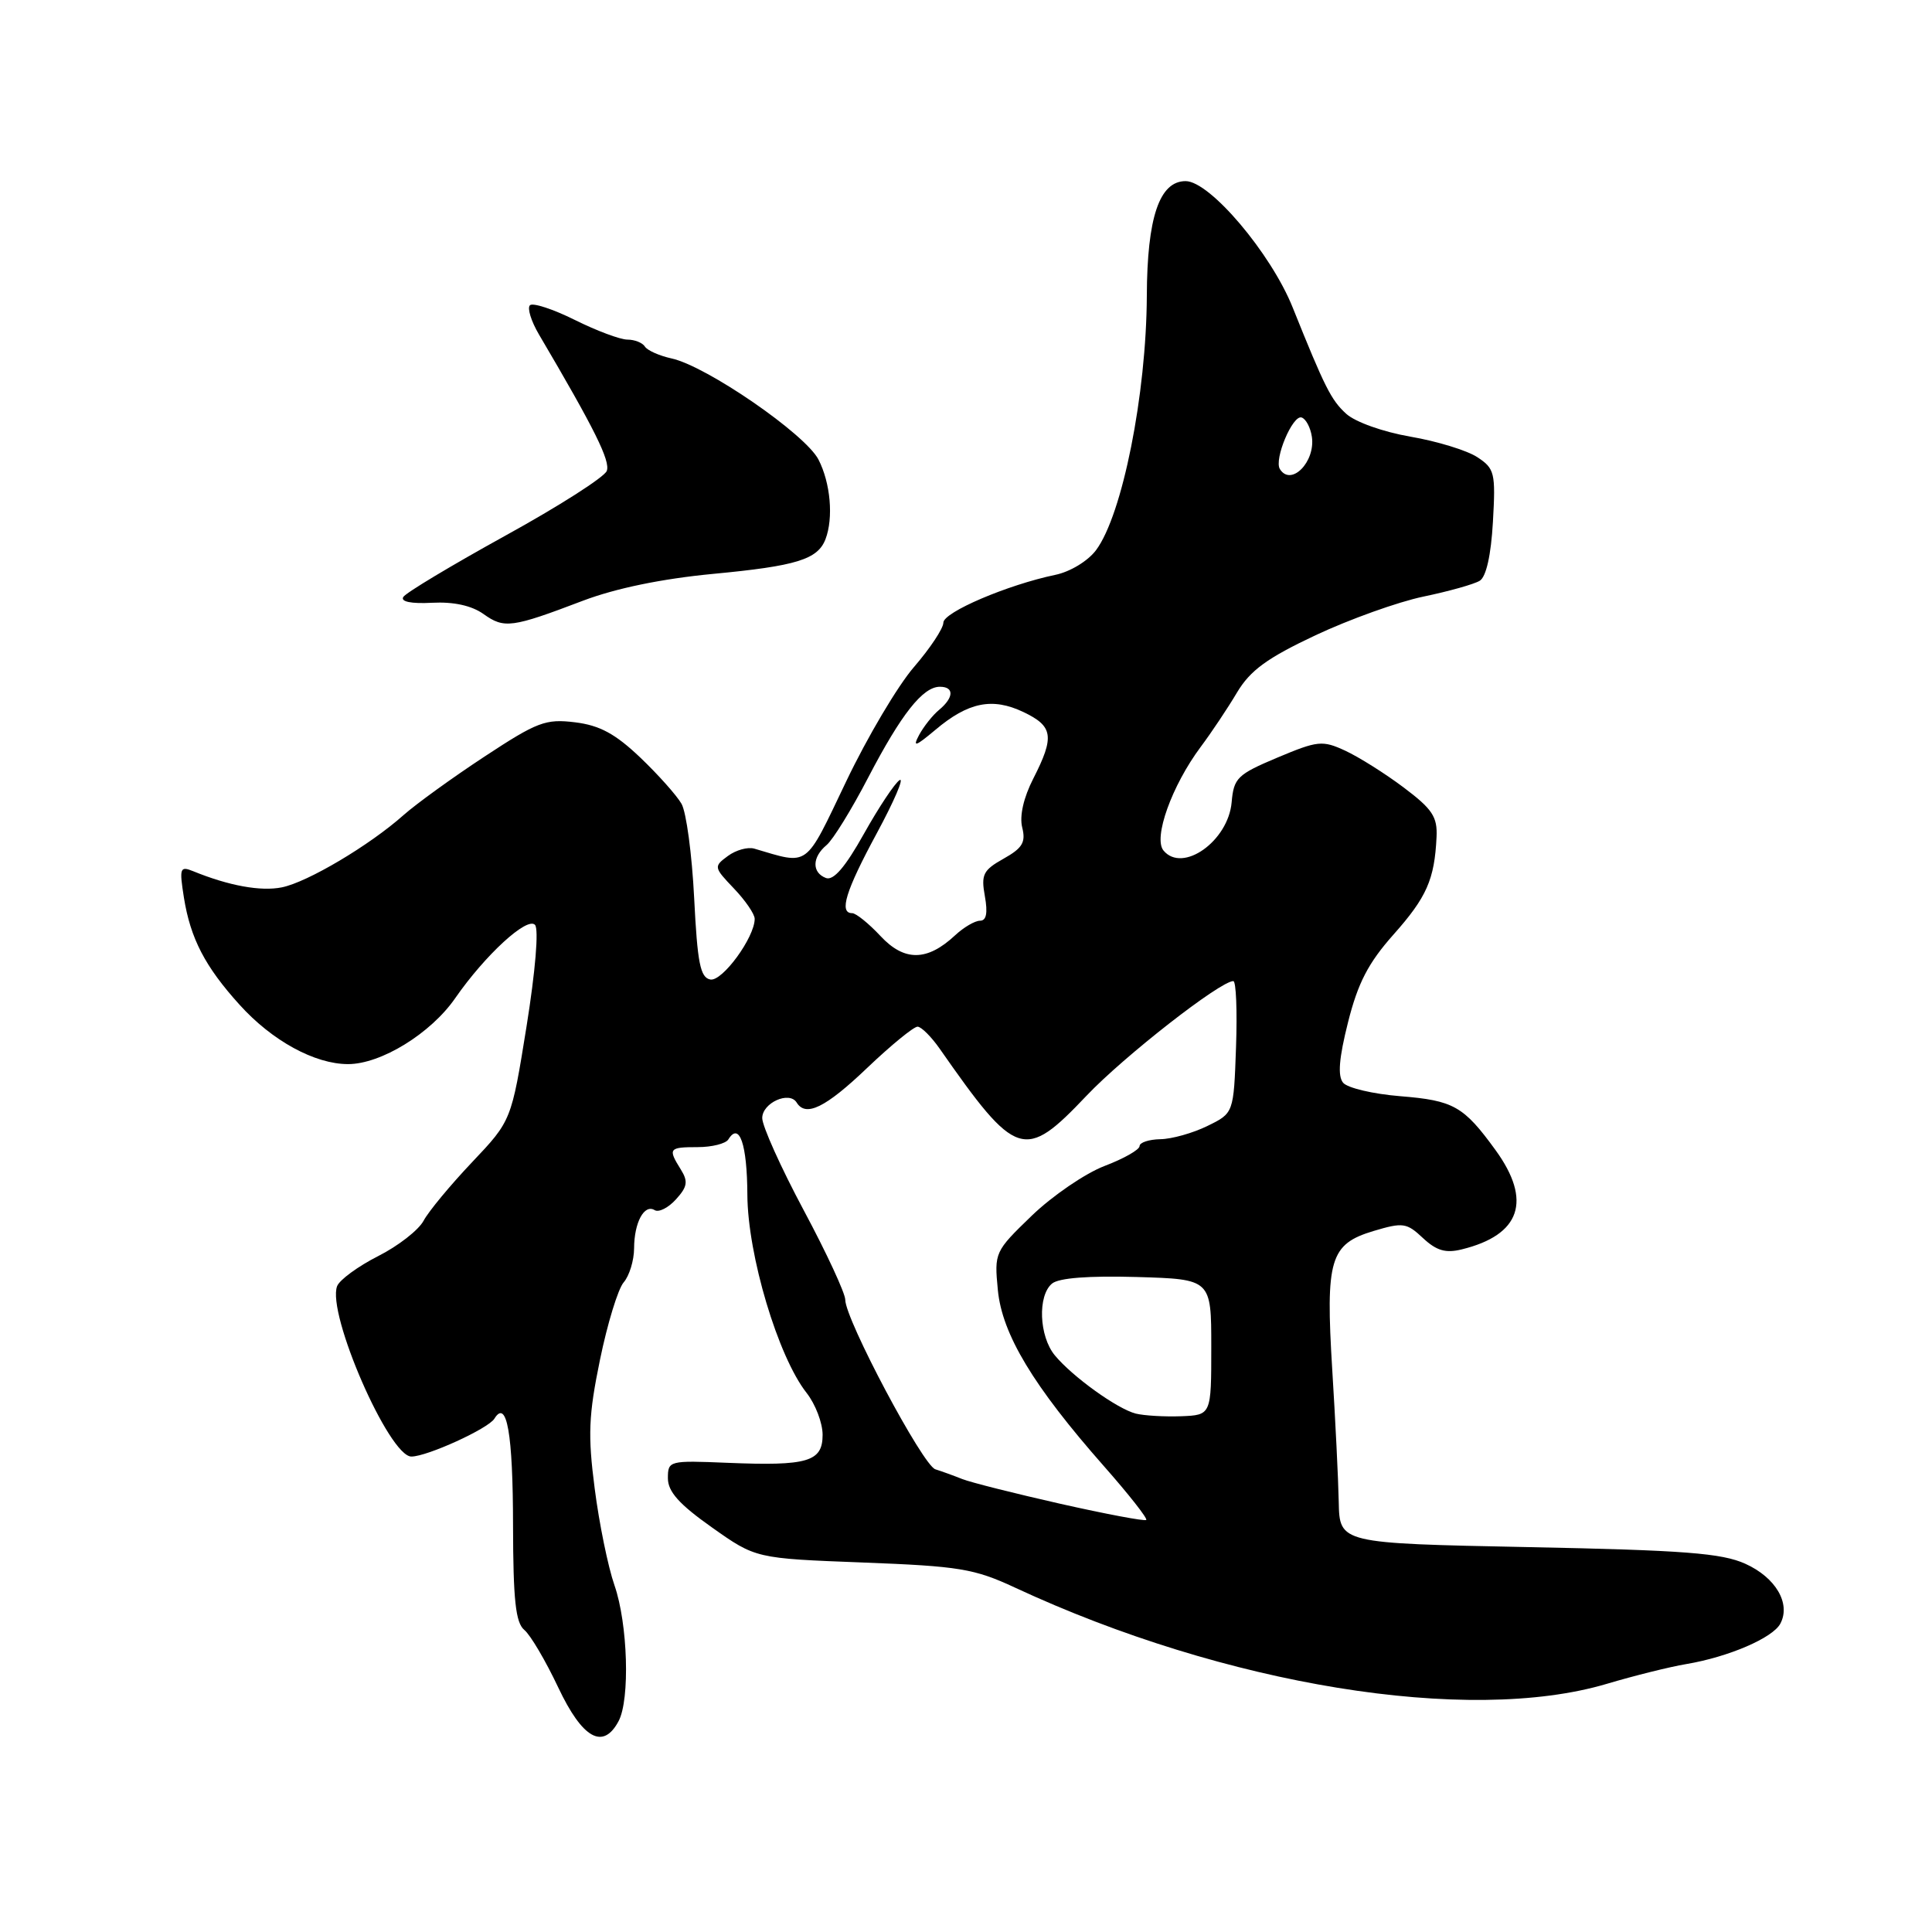 <?xml version="1.0" encoding="UTF-8" standalone="no"?>
<!DOCTYPE svg PUBLIC "-//W3C//DTD SVG 1.1//EN" "http://www.w3.org/Graphics/SVG/1.1/DTD/svg11.dtd" >
<svg xmlns="http://www.w3.org/2000/svg" xmlns:xlink="http://www.w3.org/1999/xlink" version="1.1" viewBox="0 0 256 256">
 <g >
 <path fill="currentColor"
d=" M 81.96 228.07 C 83.50 225.20 83.19 215.14 81.42 210.06 C 80.57 207.62 79.39 201.85 78.80 197.24 C 77.88 190.15 77.99 187.53 79.50 180.18 C 80.48 175.41 81.89 170.79 82.64 169.92 C 83.39 169.05 84.01 167.03 84.02 165.42 C 84.03 161.98 85.37 159.50 86.75 160.35 C 87.29 160.68 88.56 160.04 89.57 158.92 C 91.09 157.25 91.20 156.55 90.21 154.96 C 88.48 152.19 88.62 152.00 92.44 152.00 C 94.33 152.00 96.16 151.54 96.51 150.98 C 97.97 148.61 99.00 151.60 99.03 158.31 C 99.07 166.30 103.09 179.76 106.88 184.57 C 108.05 186.06 109.00 188.55 109.00 190.12 C 109.00 193.69 107.04 194.27 96.38 193.83 C 88.65 193.51 88.50 193.55 88.50 195.88 C 88.50 197.65 90.00 199.33 94.32 202.38 C 100.14 206.50 100.14 206.50 114.32 207.04 C 127.11 207.53 129.09 207.85 134.50 210.37 C 162.35 223.33 194.55 228.56 212.90 223.12 C 216.53 222.04 221.27 220.86 223.43 220.50 C 229.03 219.56 234.92 217.03 235.91 215.13 C 237.31 212.47 235.29 209.03 231.27 207.21 C 228.15 205.80 223.17 205.41 202.50 205.00 C 177.50 204.50 177.50 204.50 177.39 199.00 C 177.33 195.97 176.94 188.10 176.53 181.50 C 175.63 166.86 176.22 164.85 182.01 163.11 C 185.90 161.95 186.39 162.02 188.55 164.05 C 190.34 165.72 191.55 166.08 193.69 165.55 C 201.49 163.64 203.03 159.10 198.17 152.40 C 193.93 146.56 192.61 145.82 185.52 145.25 C 181.94 144.96 178.55 144.16 177.97 143.47 C 177.23 142.58 177.42 140.22 178.62 135.46 C 179.93 130.25 181.30 127.60 184.64 123.84 C 189.05 118.88 190.08 116.55 190.35 110.91 C 190.48 108.23 189.79 107.20 186.00 104.35 C 183.53 102.49 180.04 100.30 178.25 99.47 C 175.22 98.07 174.61 98.14 169.25 100.39 C 163.96 102.62 163.48 103.08 163.20 106.30 C 162.75 111.45 156.70 115.75 154.17 112.70 C 152.79 111.04 155.26 104.12 159.09 98.98 C 160.52 97.07 162.69 93.82 163.91 91.76 C 165.67 88.82 167.89 87.20 174.32 84.17 C 178.82 82.06 185.25 79.75 188.62 79.05 C 191.98 78.35 195.34 77.41 196.08 76.95 C 196.93 76.42 197.57 73.55 197.82 69.15 C 198.19 62.64 198.05 62.08 195.74 60.57 C 194.38 59.68 190.40 58.46 186.89 57.86 C 183.26 57.23 179.58 55.92 178.38 54.83 C 176.38 53.01 175.55 51.35 171.29 40.75 C 168.41 33.56 160.31 24.00 157.10 24.00 C 153.63 24.00 152.00 28.81 151.96 39.20 C 151.90 52.26 148.72 68.23 145.23 72.90 C 144.15 74.34 141.81 75.76 139.84 76.17 C 133.51 77.49 125.00 81.12 125.00 82.51 C 125.00 83.26 123.25 85.90 121.11 88.38 C 118.97 90.85 114.92 97.68 112.12 103.55 C 106.57 115.15 107.30 114.61 99.95 112.45 C 99.09 112.20 97.52 112.63 96.45 113.42 C 94.55 114.82 94.57 114.92 97.25 117.73 C 98.76 119.31 100.00 121.12 100.00 121.75 C 100.00 124.21 95.70 130.09 94.12 129.79 C 92.79 129.53 92.41 127.61 91.98 118.99 C 91.69 113.22 90.94 107.60 90.30 106.50 C 89.67 105.40 87.21 102.64 84.83 100.37 C 81.54 97.24 79.47 96.11 76.20 95.71 C 72.30 95.23 71.19 95.65 64.20 100.25 C 59.97 103.03 55.15 106.52 53.50 107.98 C 48.98 112.01 40.74 116.90 37.34 117.58 C 34.56 118.14 30.32 117.37 25.60 115.44 C 23.84 114.73 23.75 115.01 24.37 118.94 C 25.24 124.36 27.17 128.08 31.74 133.13 C 36.05 137.91 41.71 141.00 46.12 141.00 C 50.48 141.00 57.08 136.94 60.32 132.26 C 64.28 126.55 69.85 121.43 70.89 122.55 C 71.41 123.11 70.94 128.70 69.77 136.00 C 67.76 148.50 67.76 148.50 62.55 154.00 C 59.68 157.03 56.79 160.51 56.13 161.75 C 55.47 162.99 52.75 165.11 50.09 166.45 C 47.43 167.80 44.99 169.59 44.67 170.42 C 43.28 174.03 51.55 193.00 54.51 193.00 C 56.59 193.00 64.70 189.30 65.51 187.98 C 67.16 185.31 67.97 189.96 67.98 202.13 C 68.00 212.03 68.32 215.02 69.48 215.98 C 70.29 216.65 72.31 220.08 73.97 223.60 C 77.18 230.39 79.91 231.91 81.96 228.07 Z  M 77.24 79.60 C 81.60 77.95 87.69 76.69 94.51 76.04 C 105.52 75.00 108.35 74.13 109.38 71.45 C 110.46 68.63 110.05 64.00 108.45 60.89 C 106.70 57.51 93.64 48.52 89.00 47.50 C 87.36 47.14 85.77 46.43 85.45 45.92 C 85.14 45.42 84.10 45.00 83.14 45.00 C 82.18 45.00 79.03 43.82 76.14 42.38 C 73.26 40.95 70.59 40.08 70.22 40.45 C 69.84 40.82 70.38 42.56 71.41 44.31 C 78.81 56.87 80.90 61.09 80.40 62.40 C 80.09 63.22 74.03 67.09 66.94 70.99 C 59.86 74.90 53.78 78.54 53.44 79.10 C 53.05 79.72 54.48 80.02 57.24 79.87 C 60.12 79.72 62.49 80.24 64.08 81.37 C 66.81 83.32 67.81 83.19 77.24 79.60 Z  M 140.50 199.26 C 134.45 197.89 128.60 196.42 127.50 195.98 C 126.40 195.54 124.80 194.96 123.94 194.69 C 122.28 194.18 112.00 174.83 112.00 172.22 C 112.00 171.37 109.53 166.03 106.50 160.37 C 103.47 154.70 101.00 149.21 101.00 148.15 C 101.00 146.14 104.58 144.52 105.56 146.09 C 106.77 148.06 109.39 146.77 114.91 141.50 C 118.09 138.47 121.09 136.02 121.59 136.04 C 122.09 136.06 123.40 137.37 124.50 138.94 C 134.70 153.54 135.73 153.87 143.98 145.18 C 148.91 139.98 161.69 130.00 163.42 130.00 C 163.79 130.00 163.95 133.94 163.78 138.75 C 163.47 147.50 163.47 147.50 159.98 149.20 C 158.07 150.14 155.26 150.93 153.75 150.95 C 152.24 150.98 151.00 151.39 151.00 151.86 C 151.00 152.34 148.91 153.53 146.35 154.50 C 143.80 155.48 139.46 158.44 136.72 161.08 C 131.81 165.82 131.74 165.96 132.22 170.93 C 132.78 176.80 136.92 183.66 146.28 194.28 C 149.57 198.01 152.09 201.22 151.88 201.40 C 151.67 201.59 146.55 200.62 140.50 199.26 Z  M 150.50 187.31 C 148.03 186.68 142.10 182.41 139.77 179.59 C 137.68 177.06 137.47 171.68 139.40 170.08 C 140.31 169.33 144.24 169.03 150.65 169.21 C 160.50 169.50 160.50 169.50 160.50 178.50 C 160.50 187.50 160.50 187.50 156.50 187.66 C 154.30 187.74 151.60 187.58 150.50 187.31 Z  M 116.67 124.03 C 115.11 122.36 113.42 121.00 112.92 121.00 C 111.14 121.00 112.04 118.07 116.18 110.41 C 118.48 106.15 119.84 102.98 119.20 103.37 C 118.57 103.77 116.44 106.97 114.47 110.49 C 112.01 114.89 110.44 116.72 109.44 116.34 C 107.56 115.62 107.60 113.58 109.52 111.98 C 110.36 111.29 112.85 107.25 115.05 103.01 C 119.43 94.61 122.28 91.00 124.54 91.00 C 126.45 91.00 126.40 92.42 124.45 94.05 C 123.59 94.75 122.40 96.26 121.79 97.38 C 120.90 99.06 121.28 98.94 123.93 96.72 C 128.30 93.03 131.49 92.39 135.61 94.35 C 139.55 96.23 139.76 97.59 136.92 103.16 C 135.62 105.70 135.07 108.14 135.45 109.65 C 135.94 111.61 135.48 112.38 132.98 113.78 C 130.27 115.30 129.98 115.88 130.50 118.75 C 130.90 120.98 130.70 122.00 129.86 122.00 C 129.18 122.00 127.70 122.87 126.56 123.93 C 122.85 127.39 119.83 127.42 116.67 124.03 Z  M 169.59 62.15 C 168.79 60.86 171.29 54.93 172.47 55.32 C 173.04 55.50 173.65 56.66 173.83 57.88 C 174.32 61.22 171.05 64.51 169.59 62.15 Z "/>
</g>
</svg>